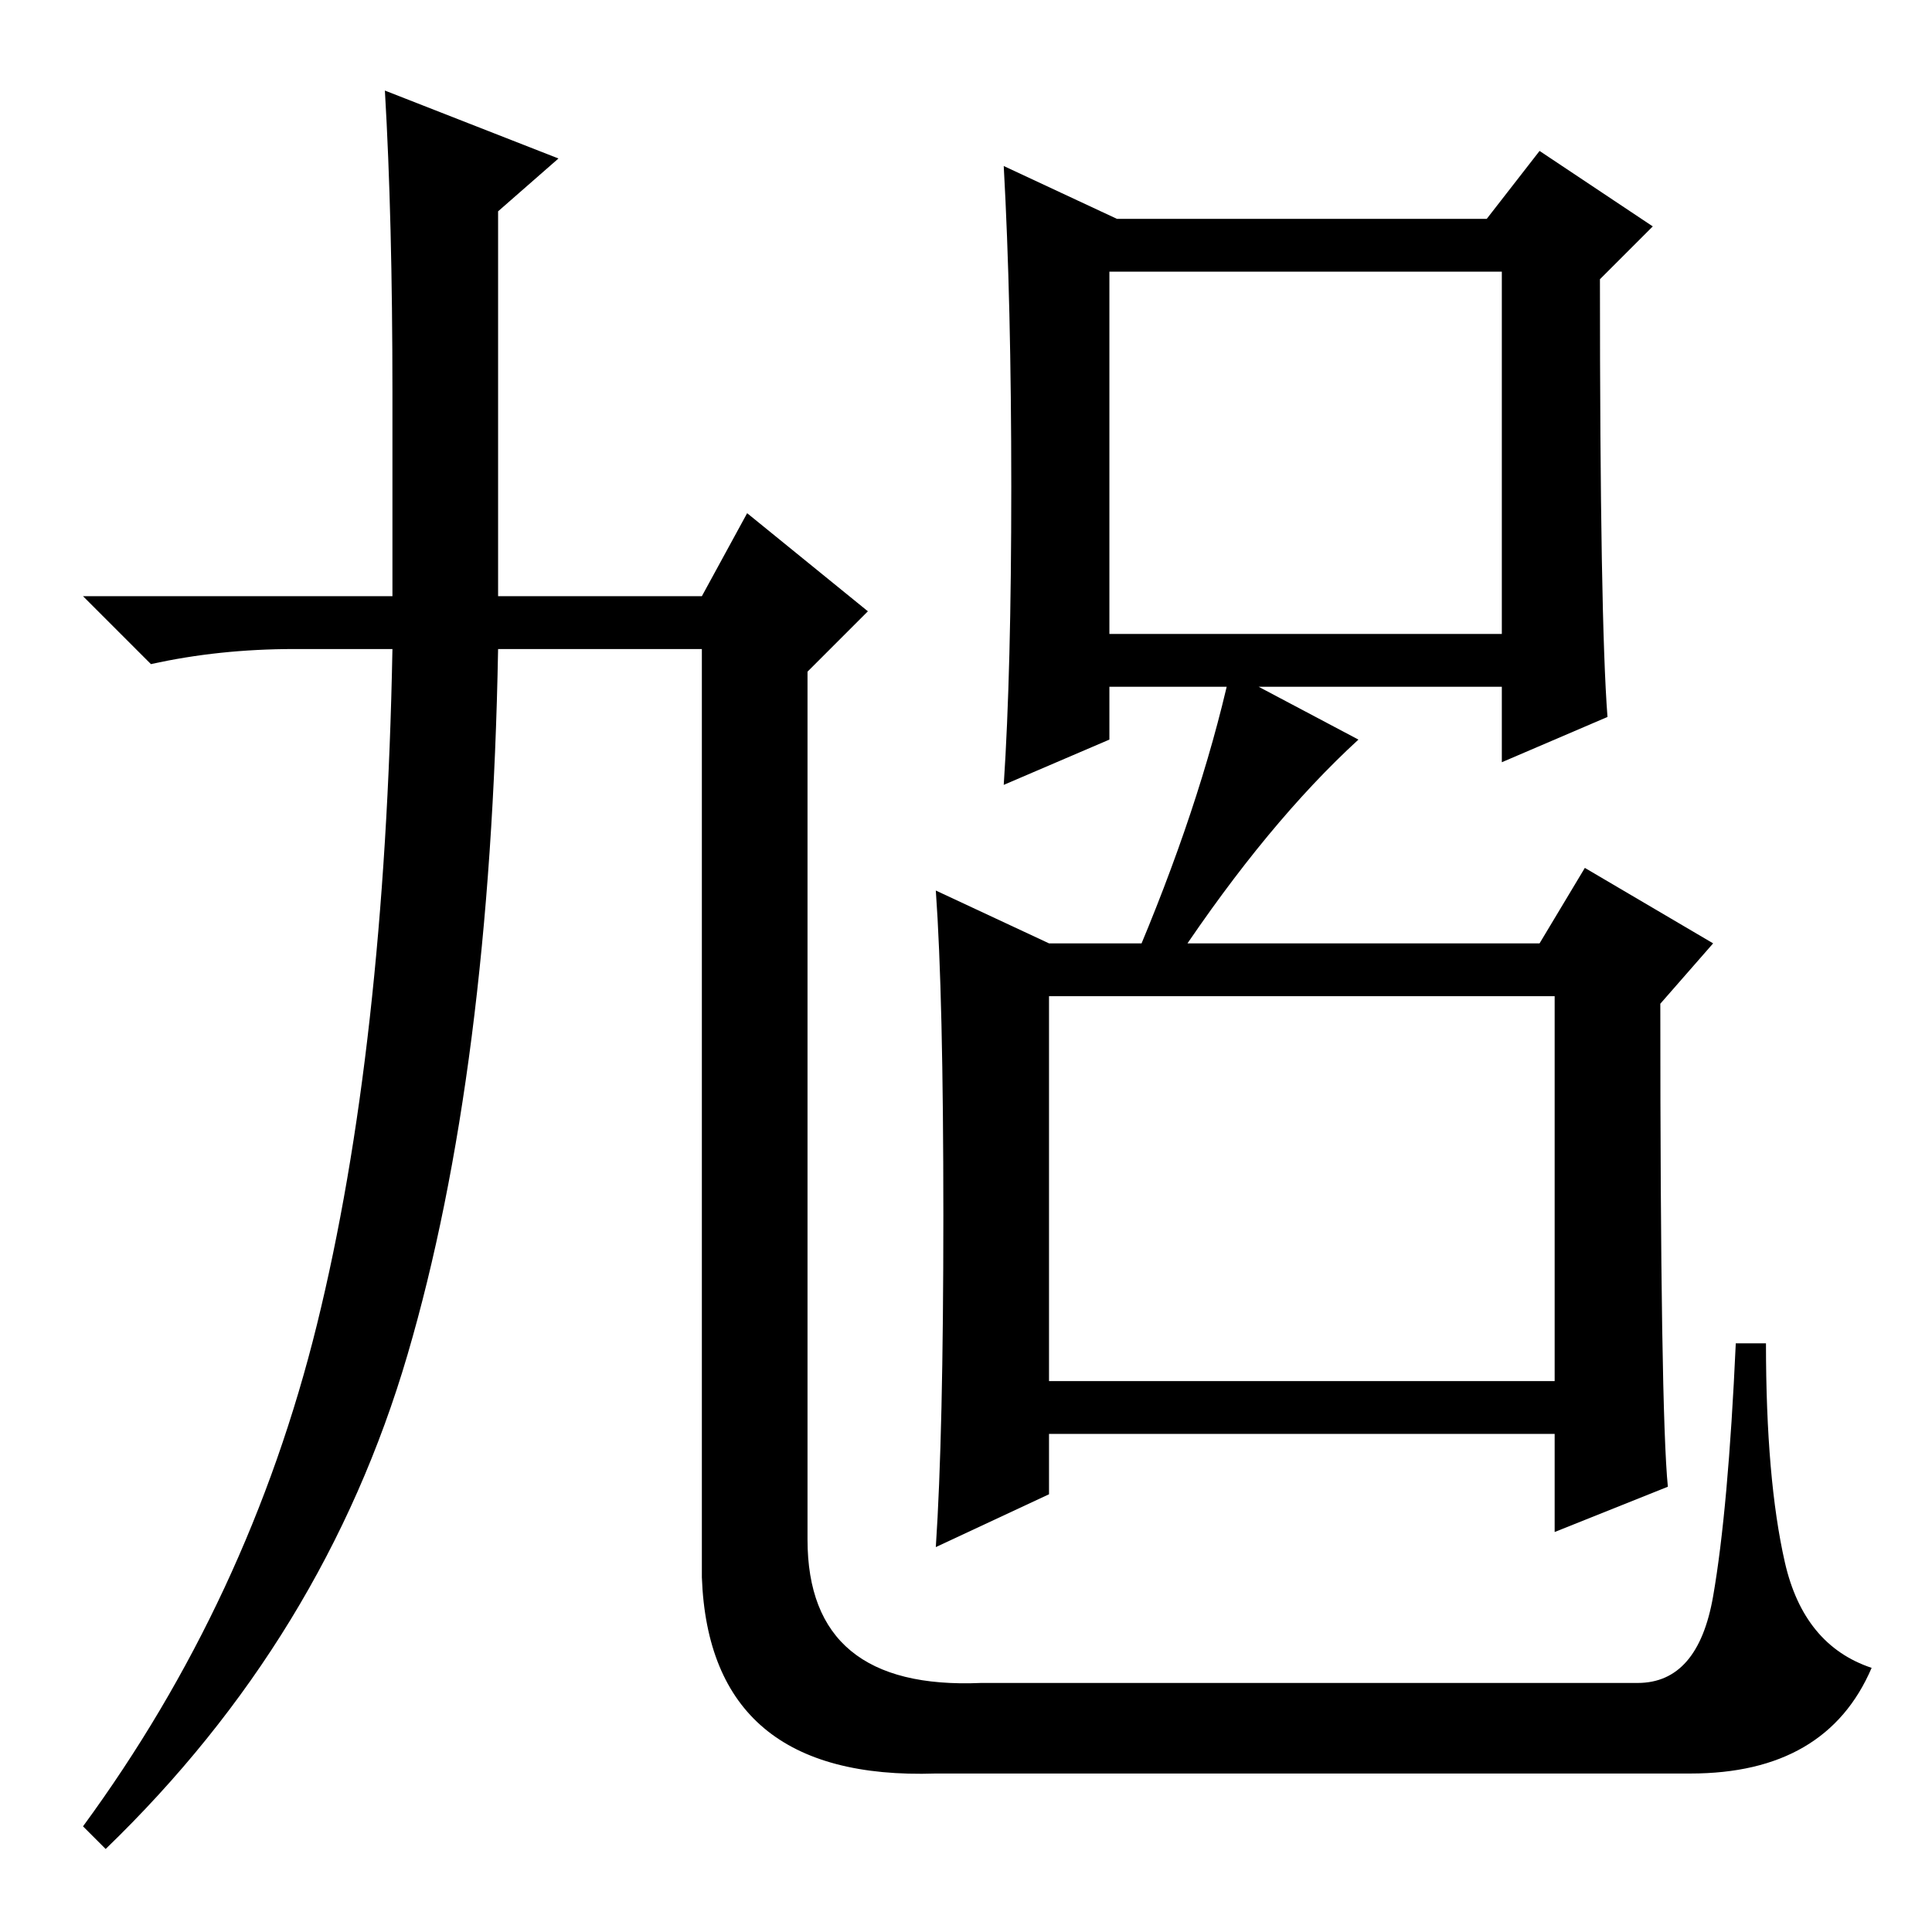 <?xml version="1.0" standalone="no"?>
<!DOCTYPE svg PUBLIC "-//W3C//DTD SVG 1.1//EN" "http://www.w3.org/Graphics/SVG/1.1/DTD/svg11.dtd" >
<svg xmlns="http://www.w3.org/2000/svg" xmlns:xlink="http://www.w3.org/1999/xlink" version="1.1" viewBox="0 -36 256 256">
  <g transform="matrix(1 0 0 -1 0 220)">
   <path fill="currentColor"
d="M51 244l23 -9l-8 -7v-51h27l6 11l16 -13l-8 -8v-115q0 -20 23 -19h87q8 0 10 11.5t3 33.5h4q0 -18 2.5 -29t11.5 -14q-6 -14 -24 -14h-100q-30 -1 -31 26v123h-27q-1 -56 -12 -93.5t-40 -65.5l-3 3q22 30 31 66.5t10 89.5h-13q-10 0 -19 -2l-9 9h41v27q0 23 -1 40z
M133 152q1 15 1 39.5t-1 42.5l15 -7h49l7 9l15 -10l-7 -7q0 -45 1 -58l-14 -6v10h-52v-7zM147 172h52v48h-52v-48zM124 138l15 -7h65l6 10l17 -10l-7 -8q0 -54 1 -64l-15 -6v13h-67v-8l-15 -7q1 15 1 44t-1 43zM139 73h67v51h-67v-51v0zM156 129l-6 -1q9 21 13 39l17 -9
q-12 -11 -24 -29z" />
  </g>

</svg>
